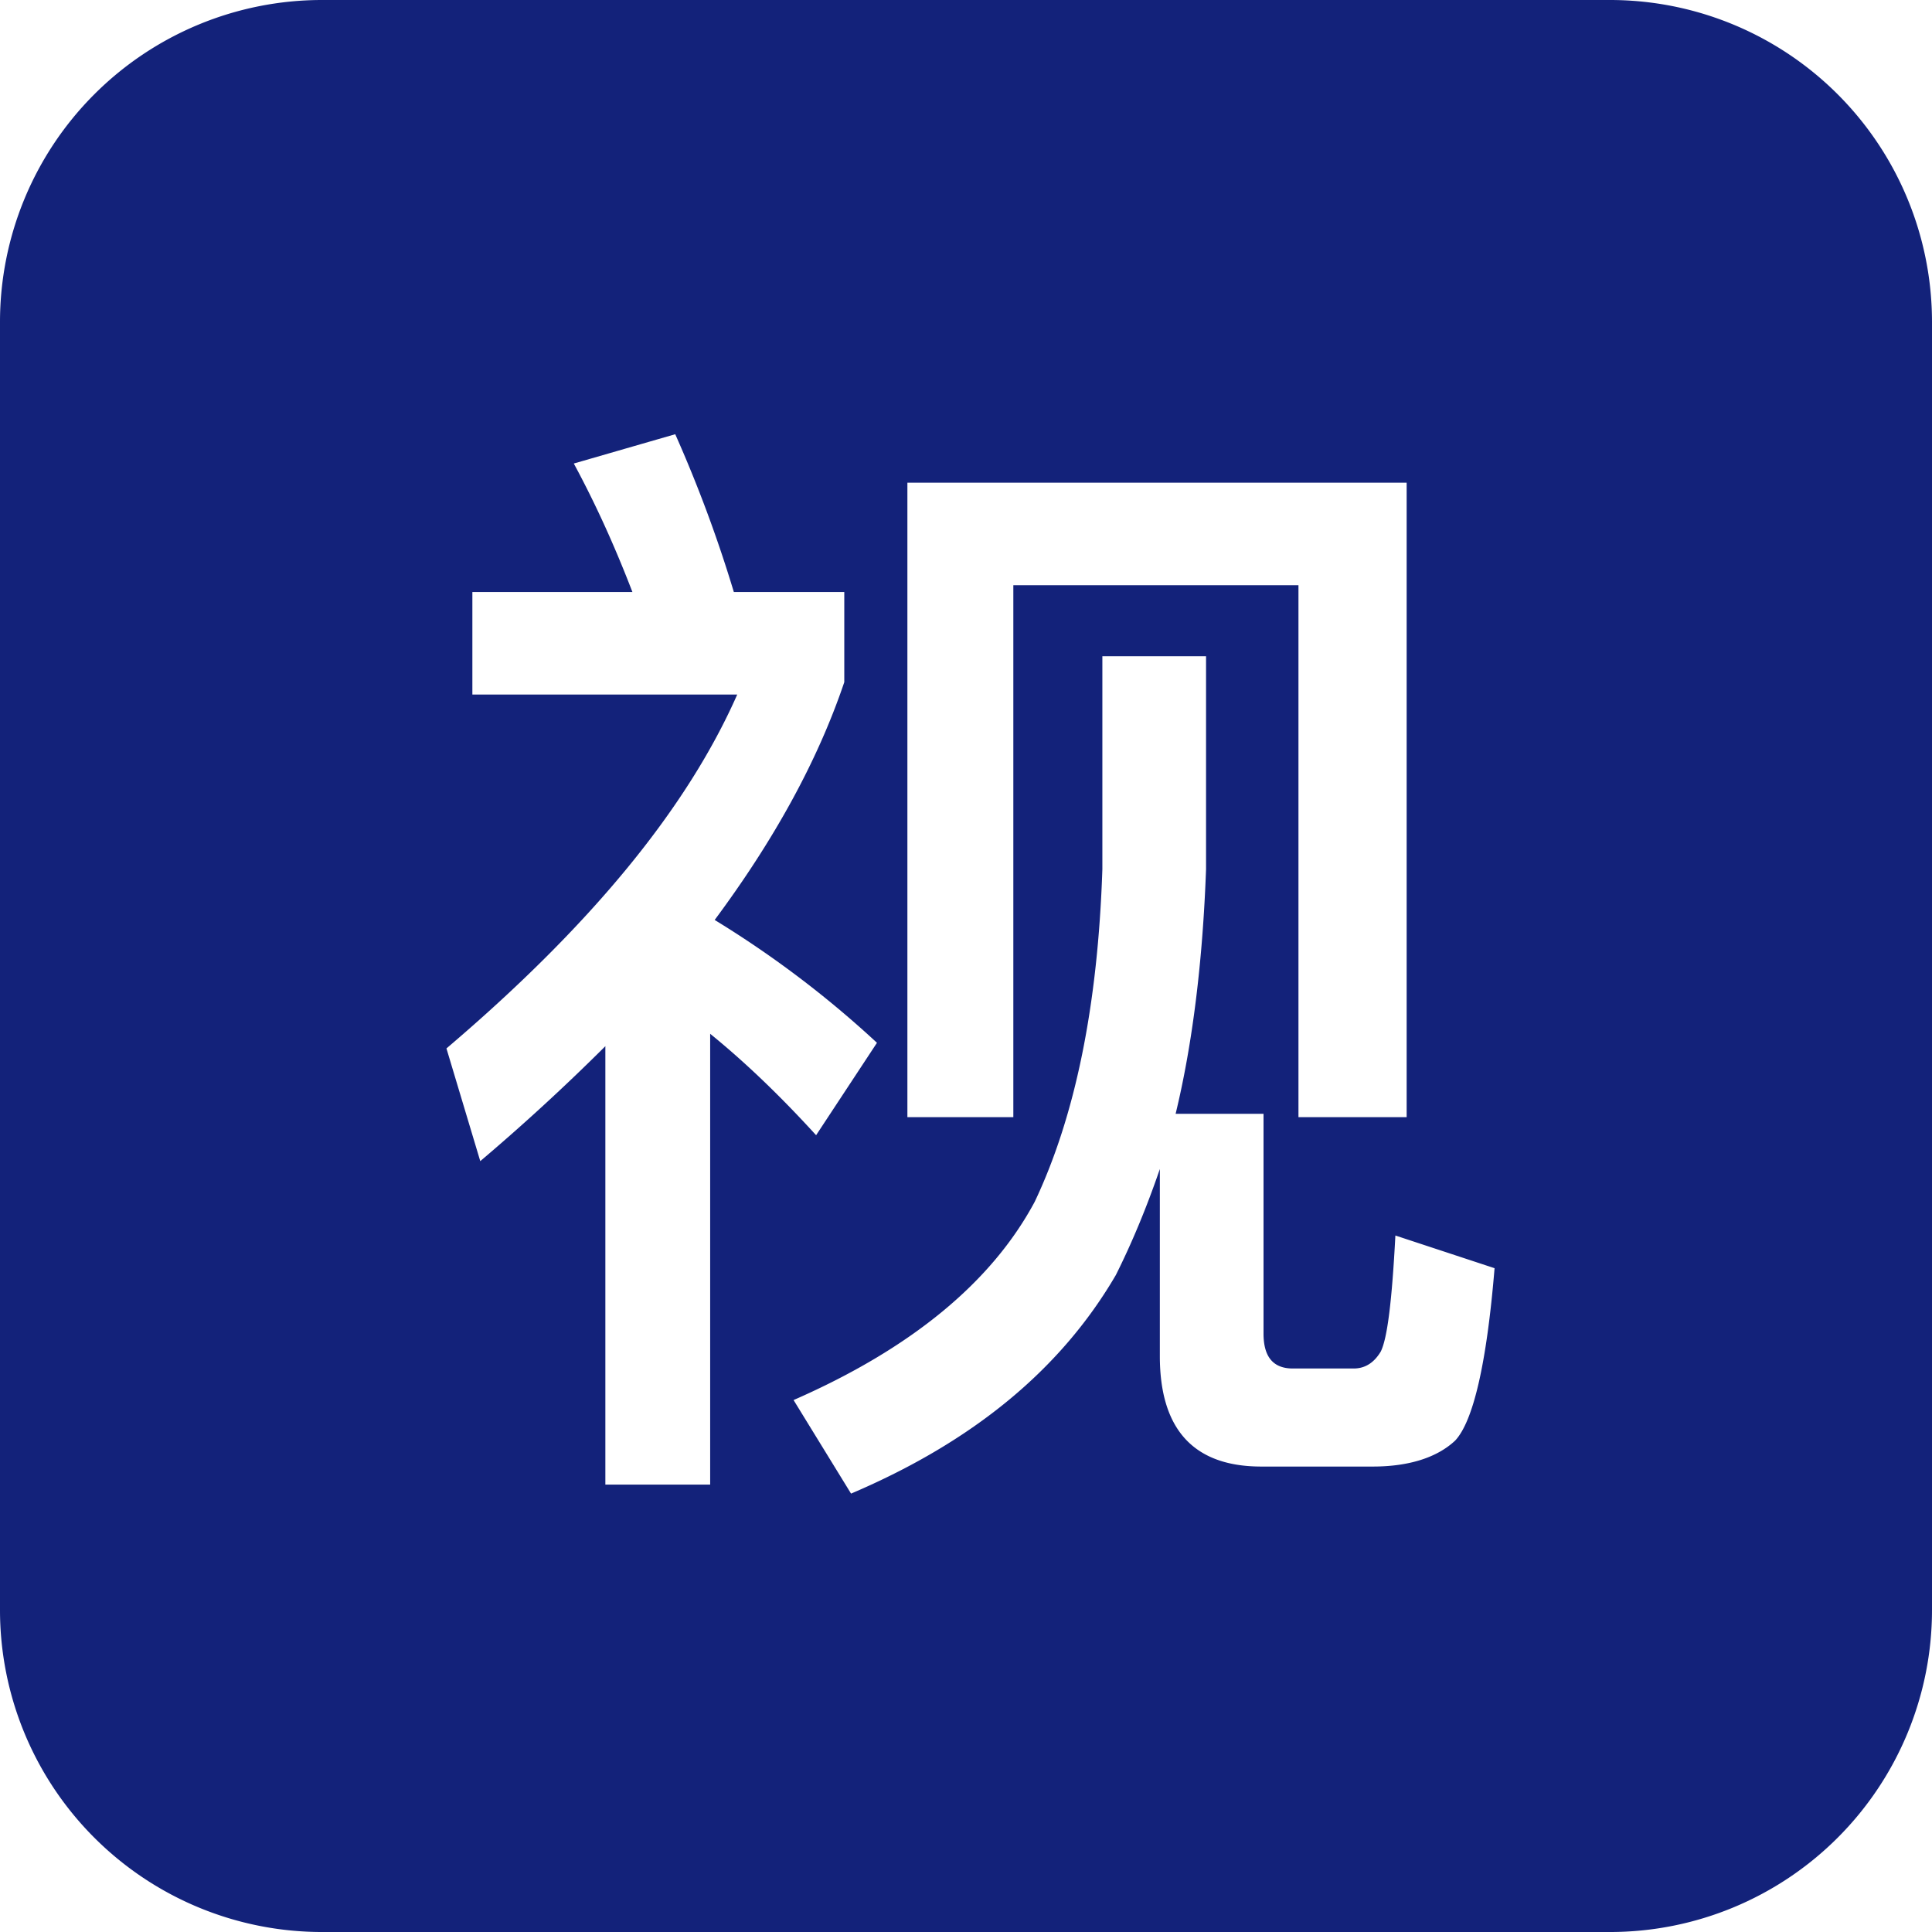 <?xml version="1.0" standalone="no"?><!DOCTYPE svg PUBLIC "-//W3C//DTD SVG 1.1//EN" "http://www.w3.org/Graphics/SVG/1.1/DTD/svg11.dtd"><svg class="icon" width="200px" height="200.00px" viewBox="0 0 1024 1024" version="1.1" xmlns="http://www.w3.org/2000/svg"><path fill="#13227a" d="M853.333 0a170.667 170.667 0 0 1 170.667 170.667v682.667a170.667 170.667 0 0 1-170.667 170.667H170.667a170.667 170.667 0 0 1-170.667-170.667V170.667a170.667 170.667 0 0 1 170.667-170.667h682.667z m-214.101 347.819h-54.955v112.896c-2.389 72.277-14.336 130.816-35.84 176.213-22.699 42.411-65.109 77.653-127.829 105.131l30.464 49.579c64.512-27.477 111.104-65.707 140.373-115.883 8.363-16.725 16.128-35.243 23.296-56.149v99.157c0 38.827 17.92 58.539 53.76 58.539h59.136c19.115 0 34.048-4.779 43.605-13.739 9.557-10.155 16.725-40.619 20.907-91.392l-52.565-17.323c-1.792 34.048-4.181 54.357-7.765 61.525-3.584 5.973-8.363 8.96-14.336 8.96h-32.256c-10.752 0-15.531-6.571-15.531-18.517v-116.48h-46.592c8.96-37.035 14.336-80.64 16.128-129.621V347.819zM357.888 230.144l-53.76 15.531c11.947 22.101 22.101 44.8 31.061 68.096H250.368v54.357h140.373c-26.88 60.928-78.251 123.051-154.112 187.563l17.92 59.733a1114.453 1114.453 0 0 0 66.304-60.928v232.363h55.552v-238.933c19.115 15.531 37.632 33.451 56.149 53.76l32.256-48.981a542.336 542.336 0 0 0-86.016-65.109c31.061-41.813 54.357-83.627 68.693-126.037v-47.787H388.949a709.803 709.803 0 0 0-31.061-83.627z m387.669 25.685h-264.619v336.299h56.149V310.187h151.125v281.941h57.344V255.829z"  /></svg>